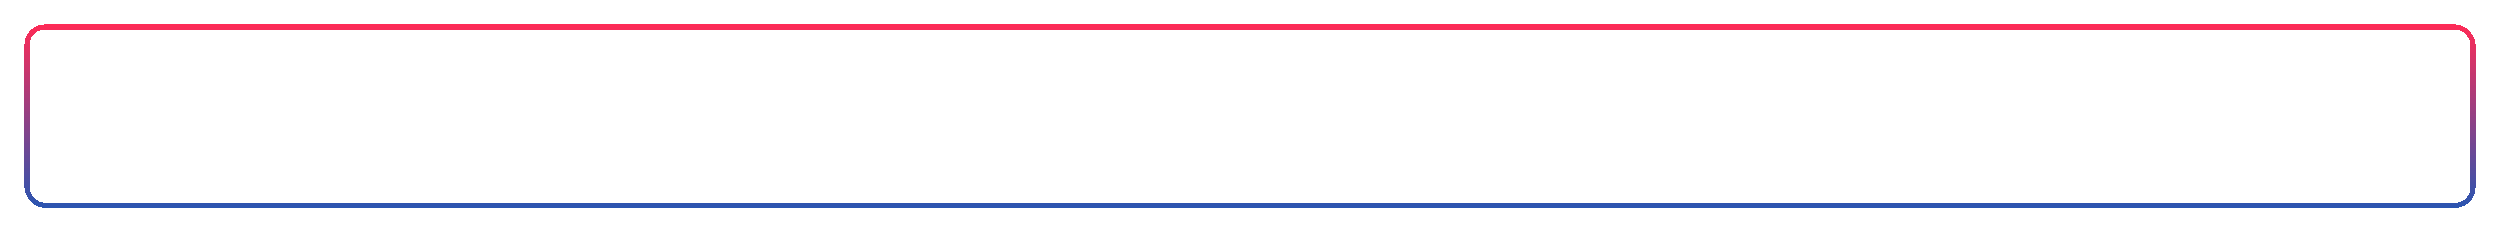 <svg width="1227" height="114" viewBox="0 0 1227 114" fill="none" xmlns="http://www.w3.org/2000/svg">
<g filter="url(#filter0_d_406_1081)">
<rect x="13.25" y="13.25" width="1200.5" height="87.5" rx="8.75" stroke="url(#paint0_linear_406_1081)" stroke-width="2.5" shape-rendering="crispEdges"/>
</g>
<defs>
<filter id="filter0_d_406_1081" x="0" y="0" width="1227" height="114" filterUnits="userSpaceOnUse" color-interpolation-filters="sRGB">
<feFlood flood-opacity="0" result="BackgroundImageFix"/>
<feColorMatrix in="SourceAlpha" type="matrix" values="0 0 0 0 0 0 0 0 0 0 0 0 0 0 0 0 0 0 127 0" result="hardAlpha"/>
<feMorphology radius="2" operator="dilate" in="SourceAlpha" result="effect1_dropShadow_406_1081"/>
<feOffset/>
<feGaussianBlur stdDeviation="5"/>
<feComposite in2="hardAlpha" operator="out"/>
<feColorMatrix type="matrix" values="0 0 0 0 0.439 0 0 0 0 0.439 0 0 0 0 0.439 0 0 0 0.2 0"/>
<feBlend mode="normal" in2="BackgroundImageFix" result="effect1_dropShadow_406_1081"/>
<feBlend mode="normal" in="SourceGraphic" in2="effect1_dropShadow_406_1081" result="shape"/>
</filter>
<linearGradient id="paint0_linear_406_1081" x1="613.5" y1="12" x2="613.5" y2="102" gradientUnits="userSpaceOnUse">
<stop stop-color="#FE2B56"/>
<stop offset="1" stop-color="#2A55B1"/>
</linearGradient>
</defs>
</svg>
